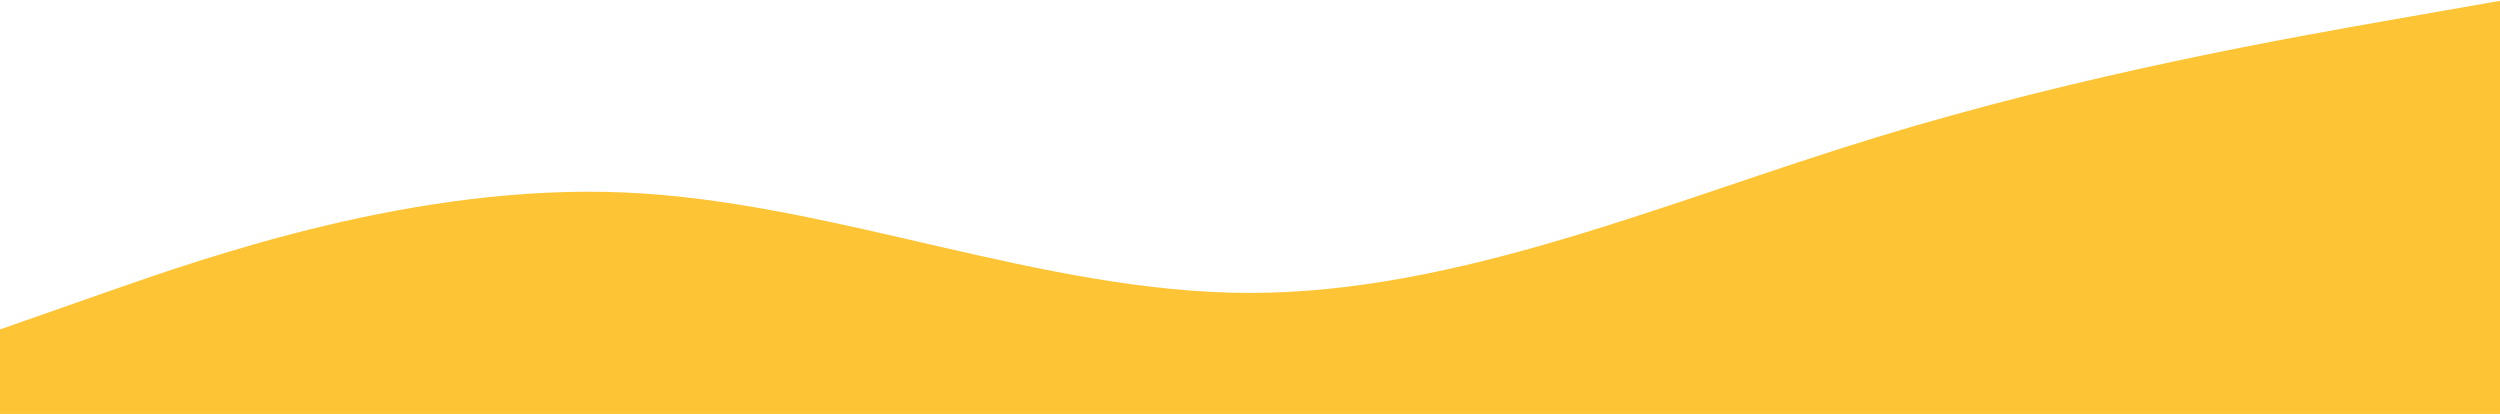 <svg width="1836" height="304" viewBox="0 0 1836 304" fill="none" xmlns="http://www.w3.org/2000/svg">
<path fill-rule="evenodd" clip-rule="evenodd" d="M0 241.932L76.5 215.117C153 188.302 306 134.672 459 141.376C612 148.08 765 215.117 918 215.117C1071 215.117 1224 148.08 1377 101.154C1530 54.228 1683 27.413 1759.5 14.005L1836 0.598V322.377H1759.5C1683 322.377 1530 322.377 1377 322.377C1224 322.377 1071 322.377 918 322.377C765 322.377 612 322.377 459 322.377C306 322.377 153 322.377 76.5 322.377H0V241.932Z" fill="#FDC435"/>
</svg>
